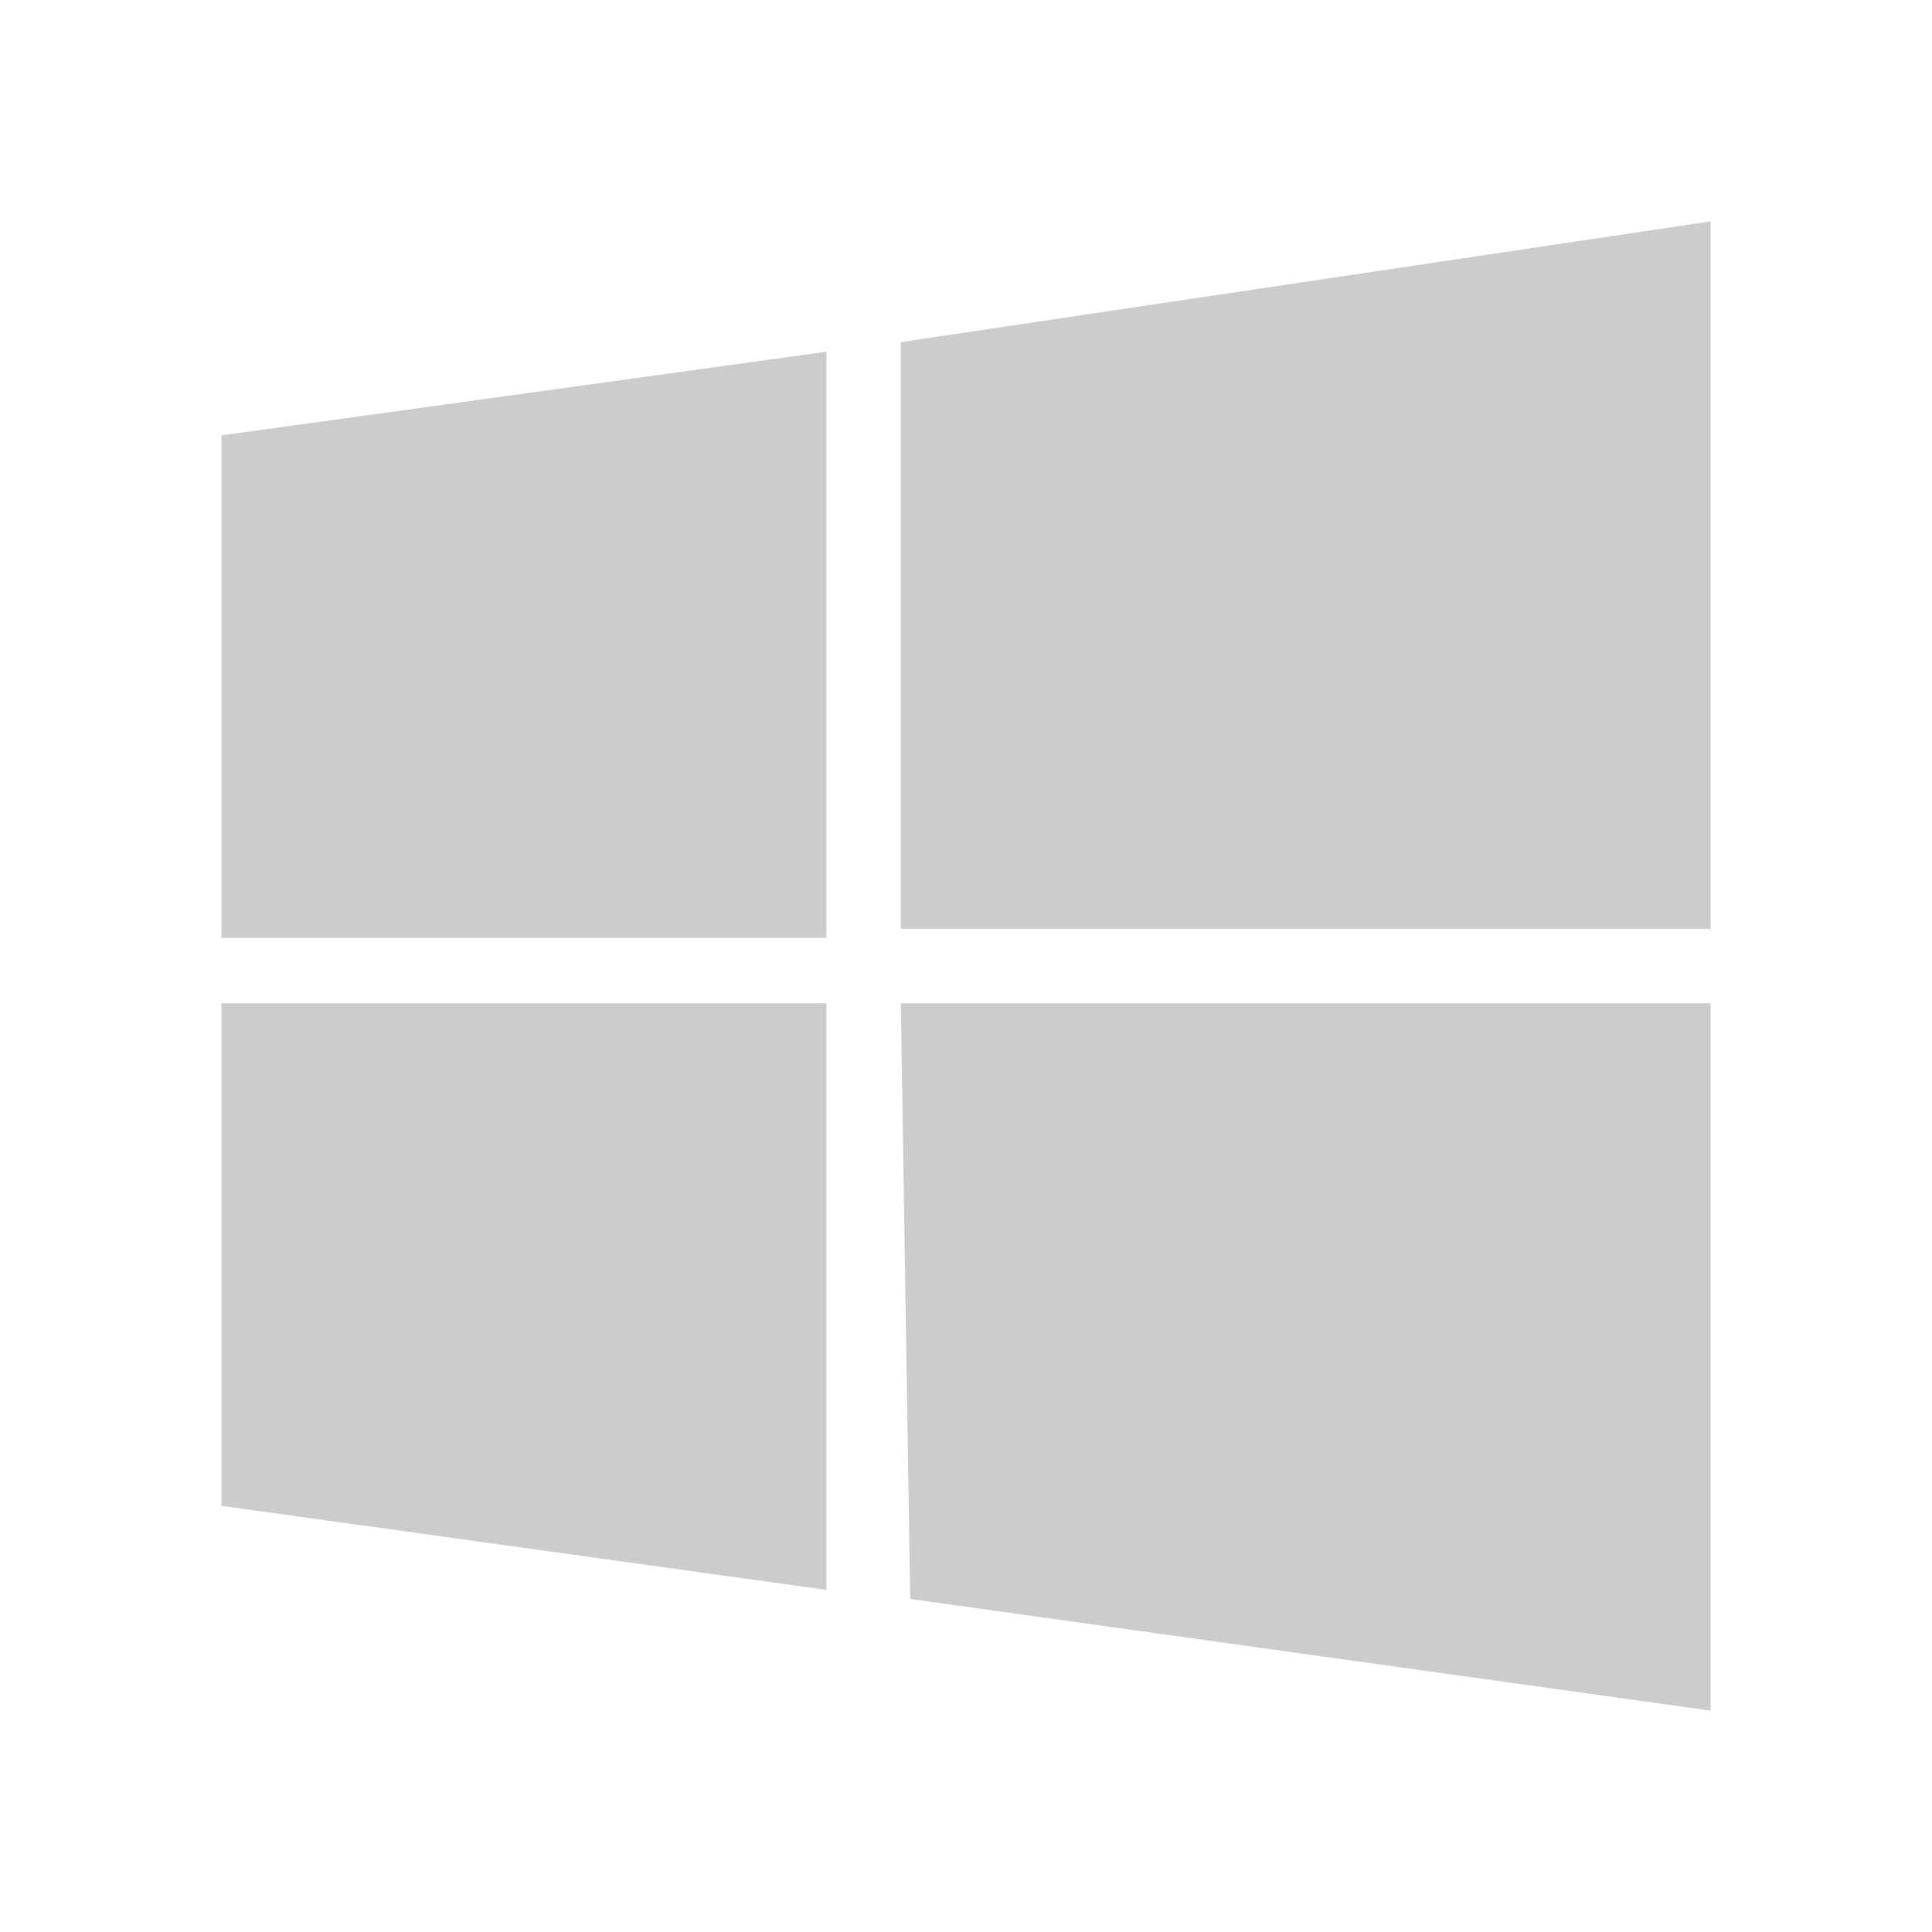 <svg xmlns="http://www.w3.org/2000/svg" width="24" height="24" viewBox="0 0 24 24">
  <defs>
    <style>
      .cls-1 {
        fill: #fff;
        stroke: #707070;
        opacity: 0;
      }

      .cls-2 {
        fill: #ccc;
      }

      .cls-3 {
        stroke: none;
      }

      .cls-4 {
        fill: none;
      }
    </style>
  </defs>
  <g id="组_6476" data-name="组 6476" transform="translate(-474.02 -9105.02)">
    <g id="矩形_2206" data-name="矩形 2206" class="cls-1" transform="translate(474.02 9105.02)">
      <rect class="cls-3" width="24" height="24"/>
      <rect class="cls-4" x="0.5" y="0.5" width="23" height="23"/>
    </g>
    <path id="路径_7455" data-name="路径 7455" class="cls-2" d="M0,2.659l7.516-1.04V8.9H0M8.44,1.5,18.5,0V8.788H8.44M0,9.713H7.516V17L0,15.956M8.44,9.713H18.5V18.5L8.557,17.113" transform="translate(476.77 9107.77)"/>
  </g>
</svg>
